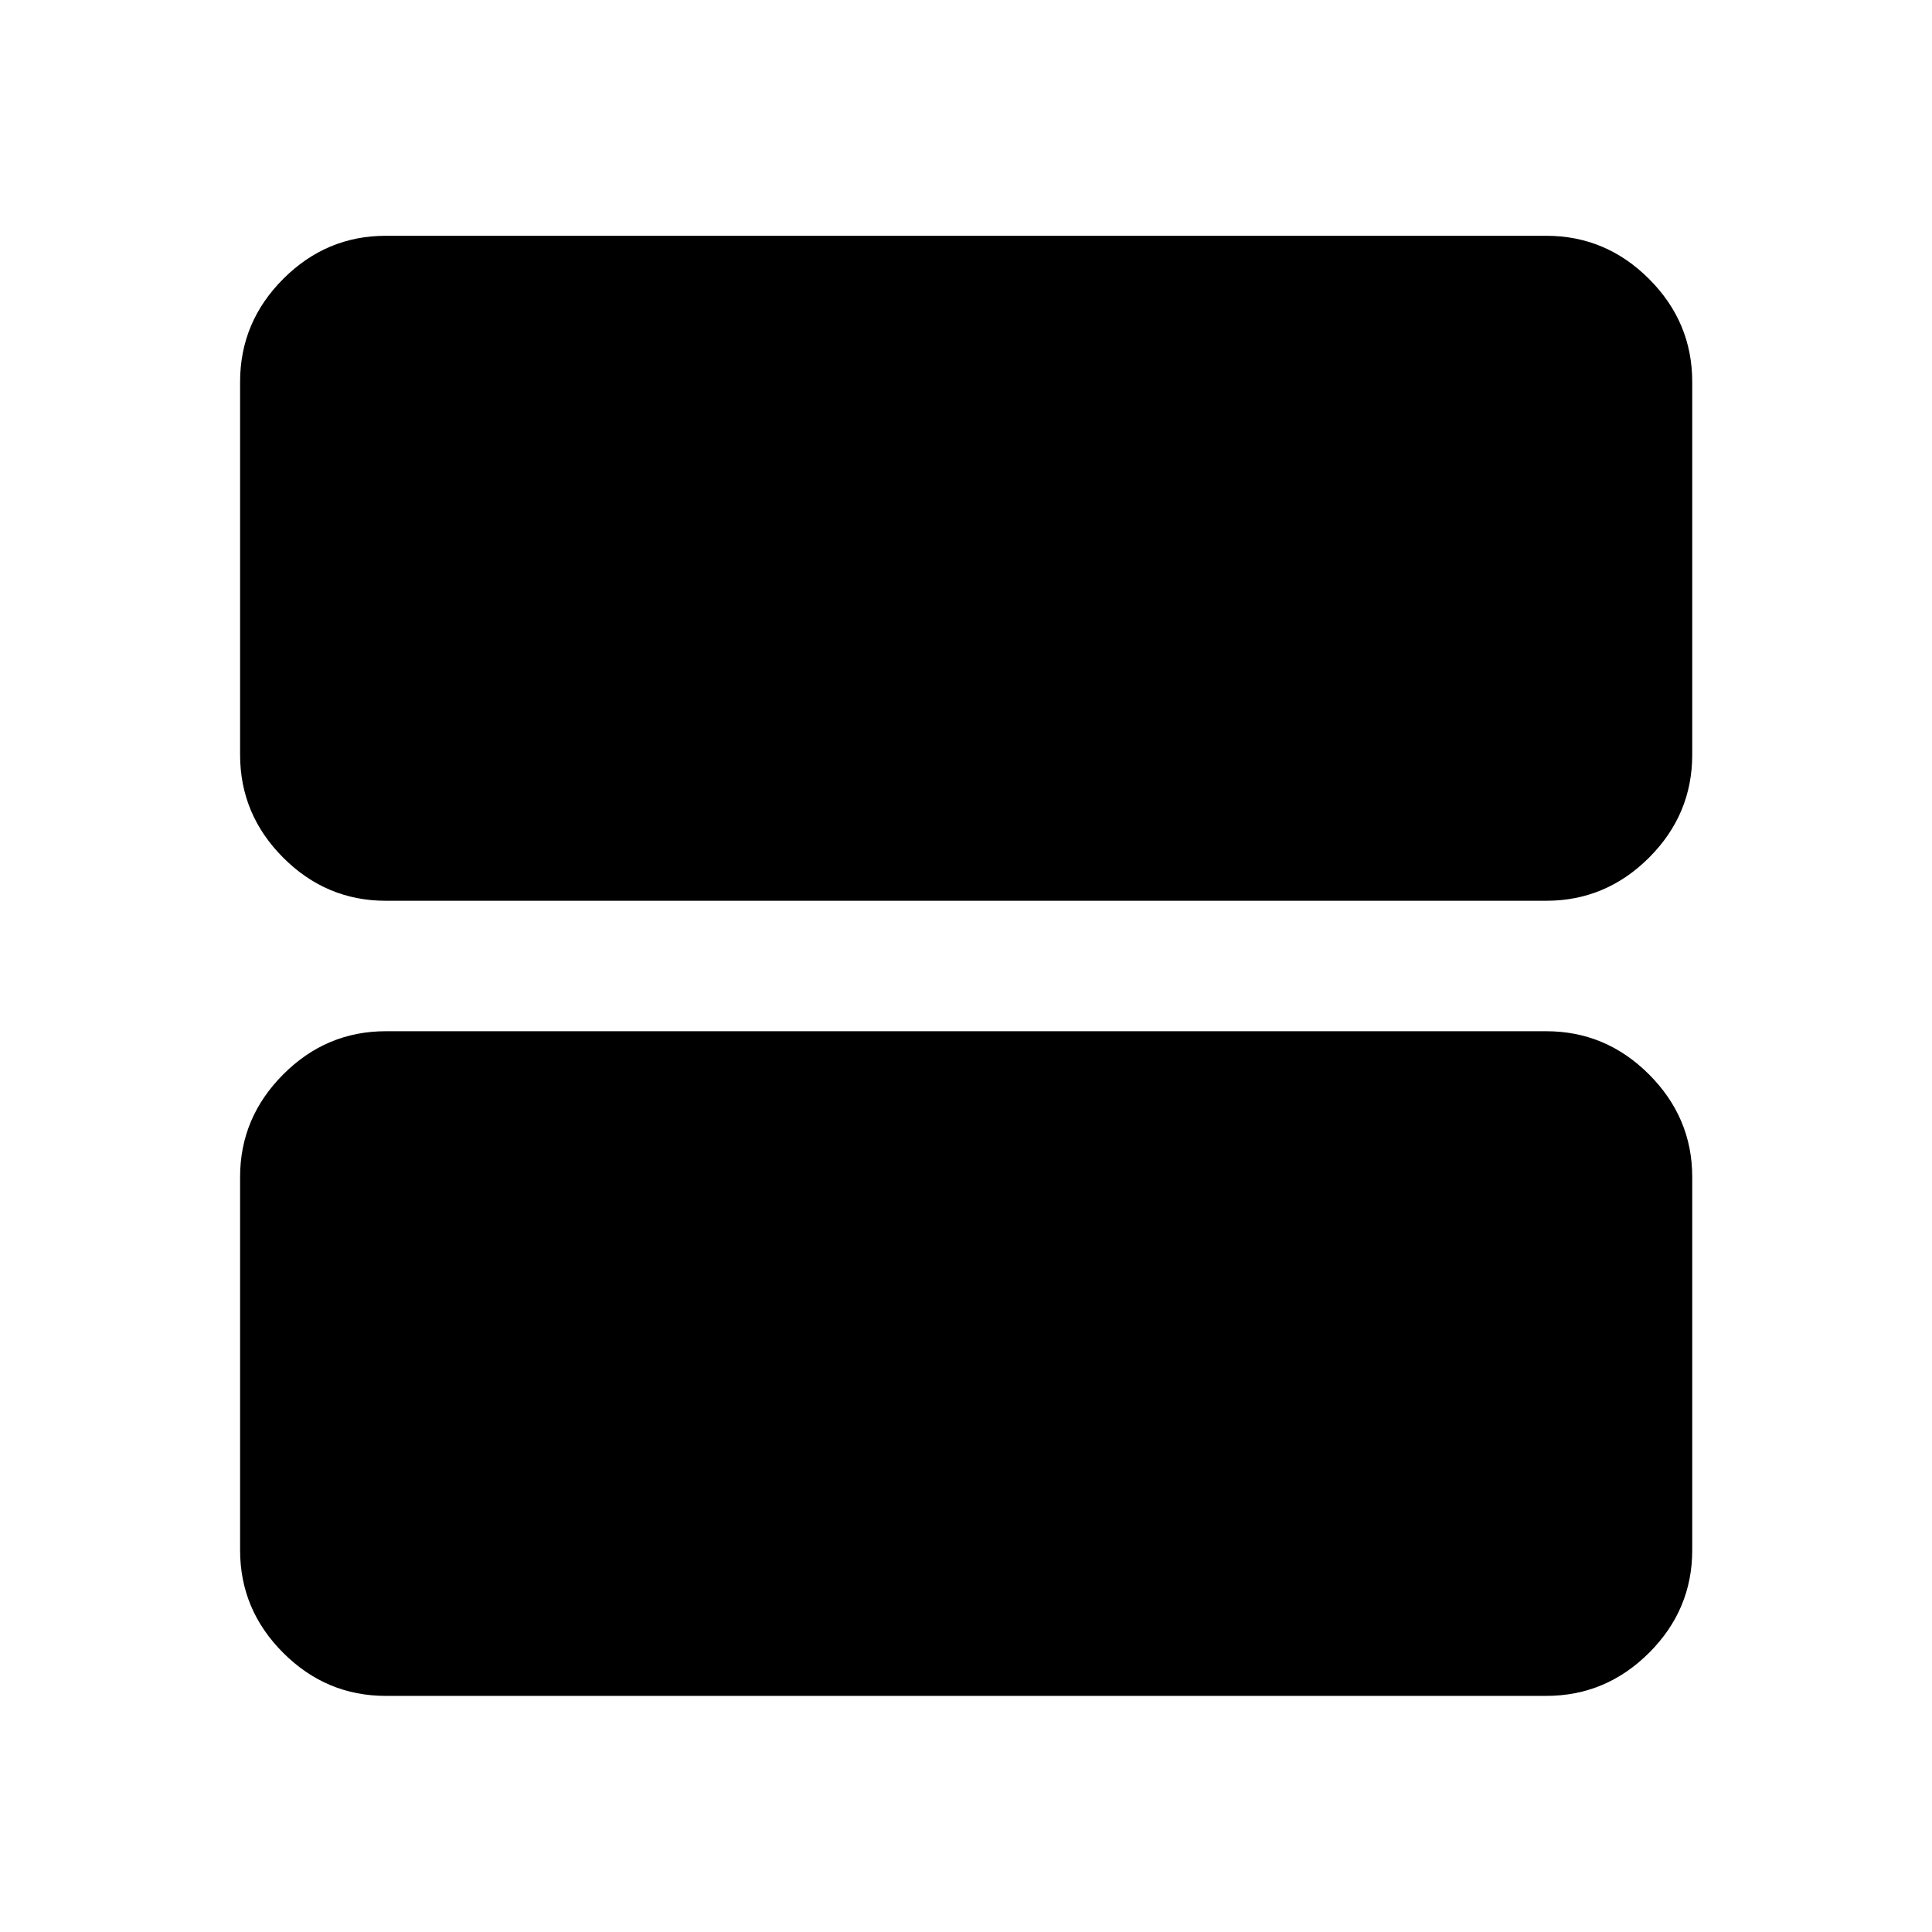 <svg xmlns="http://www.w3.org/2000/svg" height="40" viewBox="0 -960 960 960" width="40"><path d="M191.72-512.41q-29.61 0-51.01-21.44-21.41-21.45-21.41-51.14v-185.27q0-29.69 21.41-51.13 21.4-21.45 51.01-21.45h576.56q29.68 0 51.13 21.45 21.45 21.44 21.45 51.13v185.27q0 29.69-21.45 51.14-21.45 21.44-51.13 21.44H191.72Zm0 395.09q-29.61 0-51.01-21.4-21.41-21.4-21.41-51.02v-185.43q0-29.46 21.41-50.94 21.4-21.48 51.01-21.48h576.56q29.68 0 51.13 21.48 21.45 21.48 21.45 50.94v185.43q0 29.62-21.45 51.02-21.45 21.4-51.13 21.4H191.72Z"/></svg>